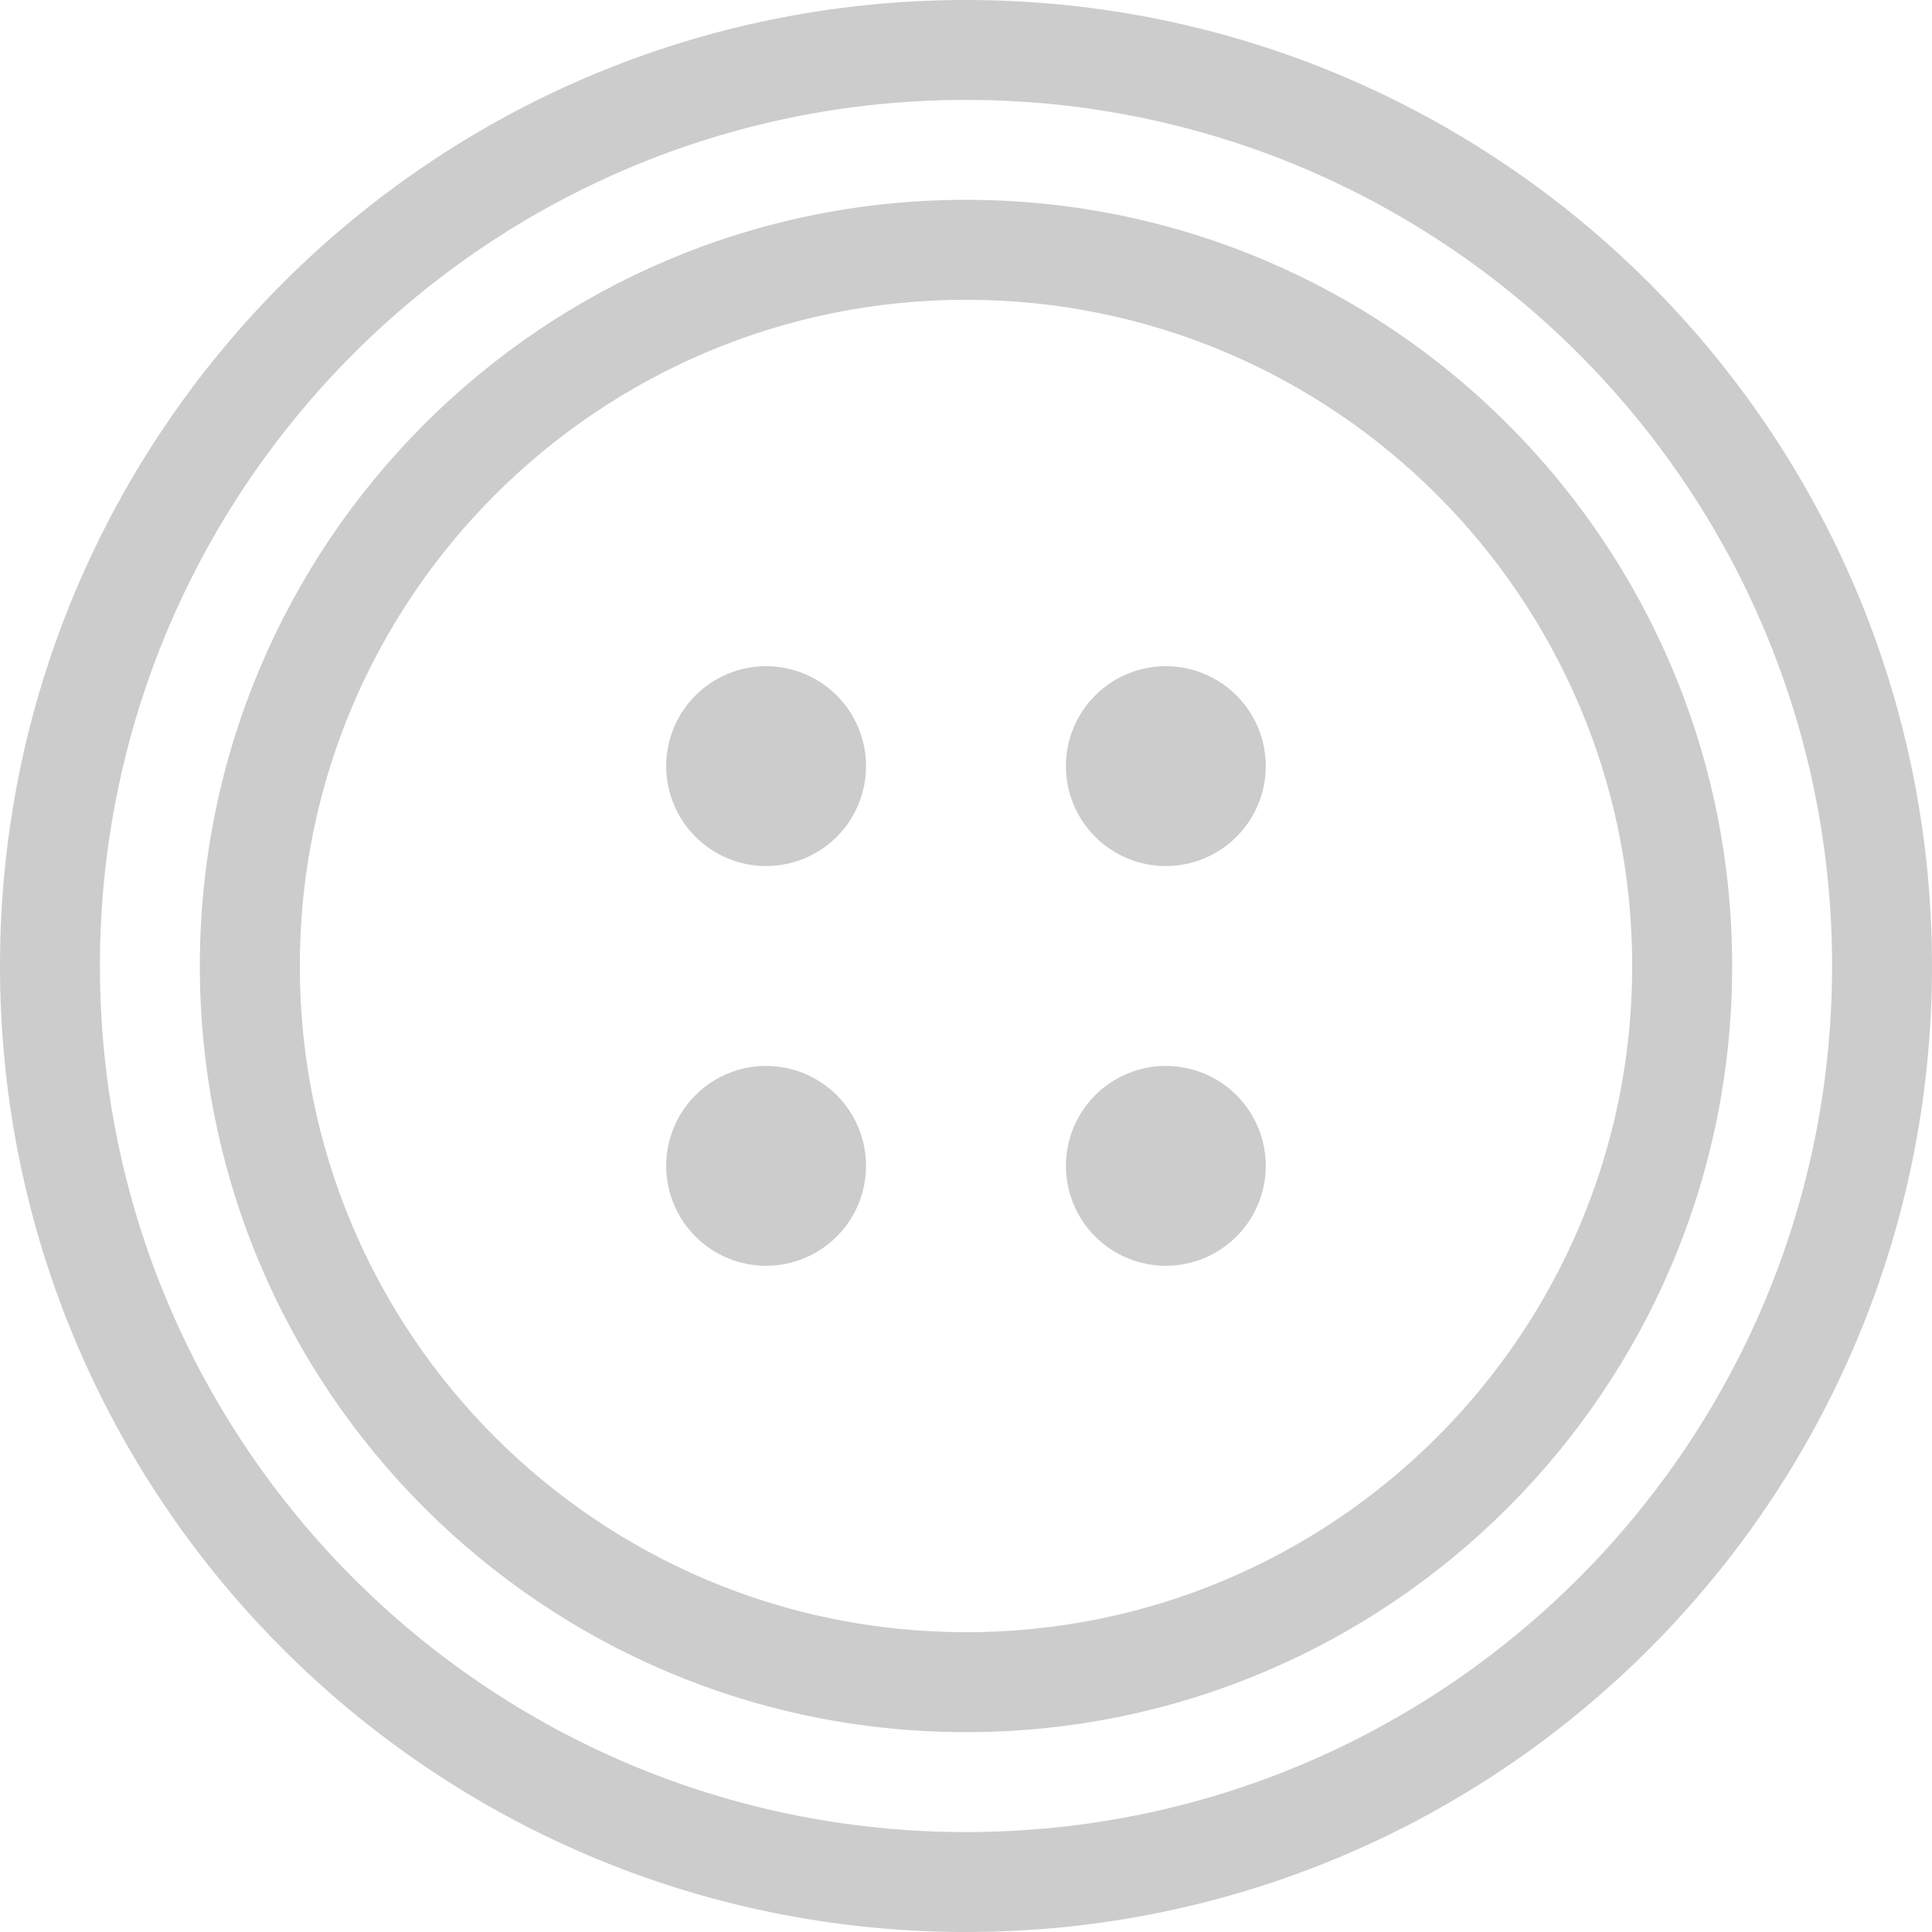 <svg width="160" height="160" viewBox="0 0 160 160" fill="none" xmlns="http://www.w3.org/2000/svg">
<path d="M80 160C35.816 160 0 124.184 0 80C0 35.816 35.816 0 80 0C124.184 0 160 35.816 160 80C160 124.184 124.184 160 80 160ZM80 151.724C119.612 151.724 151.725 119.611 151.725 79.999C151.725 40.387 119.612 8.274 80 8.274C40.388 8.274 8.275 40.387 8.275 79.999C8.275 119.611 40.388 151.724 80 151.724ZM80 143.449C44.958 143.449 16.55 115.042 16.55 79.999C16.55 44.956 44.957 16.548 80 16.548C115.042 16.548 143.45 44.955 143.45 79.999C143.45 115.041 115.043 143.449 80 143.449ZM80 135.173C110.471 135.173 135.172 110.471 135.172 80.001C135.172 49.529 110.47 24.826 80 24.826C49.531 24.826 24.828 49.528 24.828 79.998C24.828 110.467 49.531 135.17 80 135.17V135.173ZM63.447 71.723C61.253 71.723 59.147 70.852 57.595 69.298C56.043 67.747 55.17 65.642 55.17 63.446C55.17 61.251 56.043 59.145 57.595 57.594C59.147 56.042 61.253 55.17 63.447 55.17C66.404 55.17 69.136 56.748 70.615 59.309C72.092 61.869 72.092 65.024 70.615 67.585C69.136 70.145 66.404 71.722 63.447 71.723ZM63.447 104.827C61.253 104.827 59.147 103.955 57.595 102.404C56.043 100.852 55.17 98.746 55.17 96.551C55.17 94.355 56.043 92.251 57.595 90.699C59.147 89.146 61.253 88.274 63.447 88.274C66.404 88.276 69.136 89.852 70.615 92.413C72.092 94.973 72.092 98.128 70.615 100.688C69.136 103.249 66.404 104.827 63.447 104.827ZM96.553 71.723C94.357 71.723 92.252 70.852 90.699 69.298C89.147 67.747 88.274 65.642 88.274 63.446C88.274 61.251 89.147 59.145 90.699 57.594C92.252 56.042 94.356 55.17 96.553 55.17C99.509 55.17 102.24 56.748 103.718 59.309C105.197 61.869 105.197 65.024 103.718 67.585C102.24 70.145 99.509 71.722 96.553 71.723ZM96.553 104.827C94.357 104.827 92.252 103.955 90.699 102.404C89.147 100.852 88.274 98.746 88.274 96.551C88.274 94.355 89.147 92.251 90.699 90.699C92.252 89.146 94.356 88.274 96.553 88.274C99.509 88.276 102.24 89.852 103.718 92.413C105.197 94.973 105.197 98.128 103.718 100.688C102.24 103.249 99.509 104.827 96.553 104.827Z" fill="black" fill-opacity="0.2"/>
</svg>
